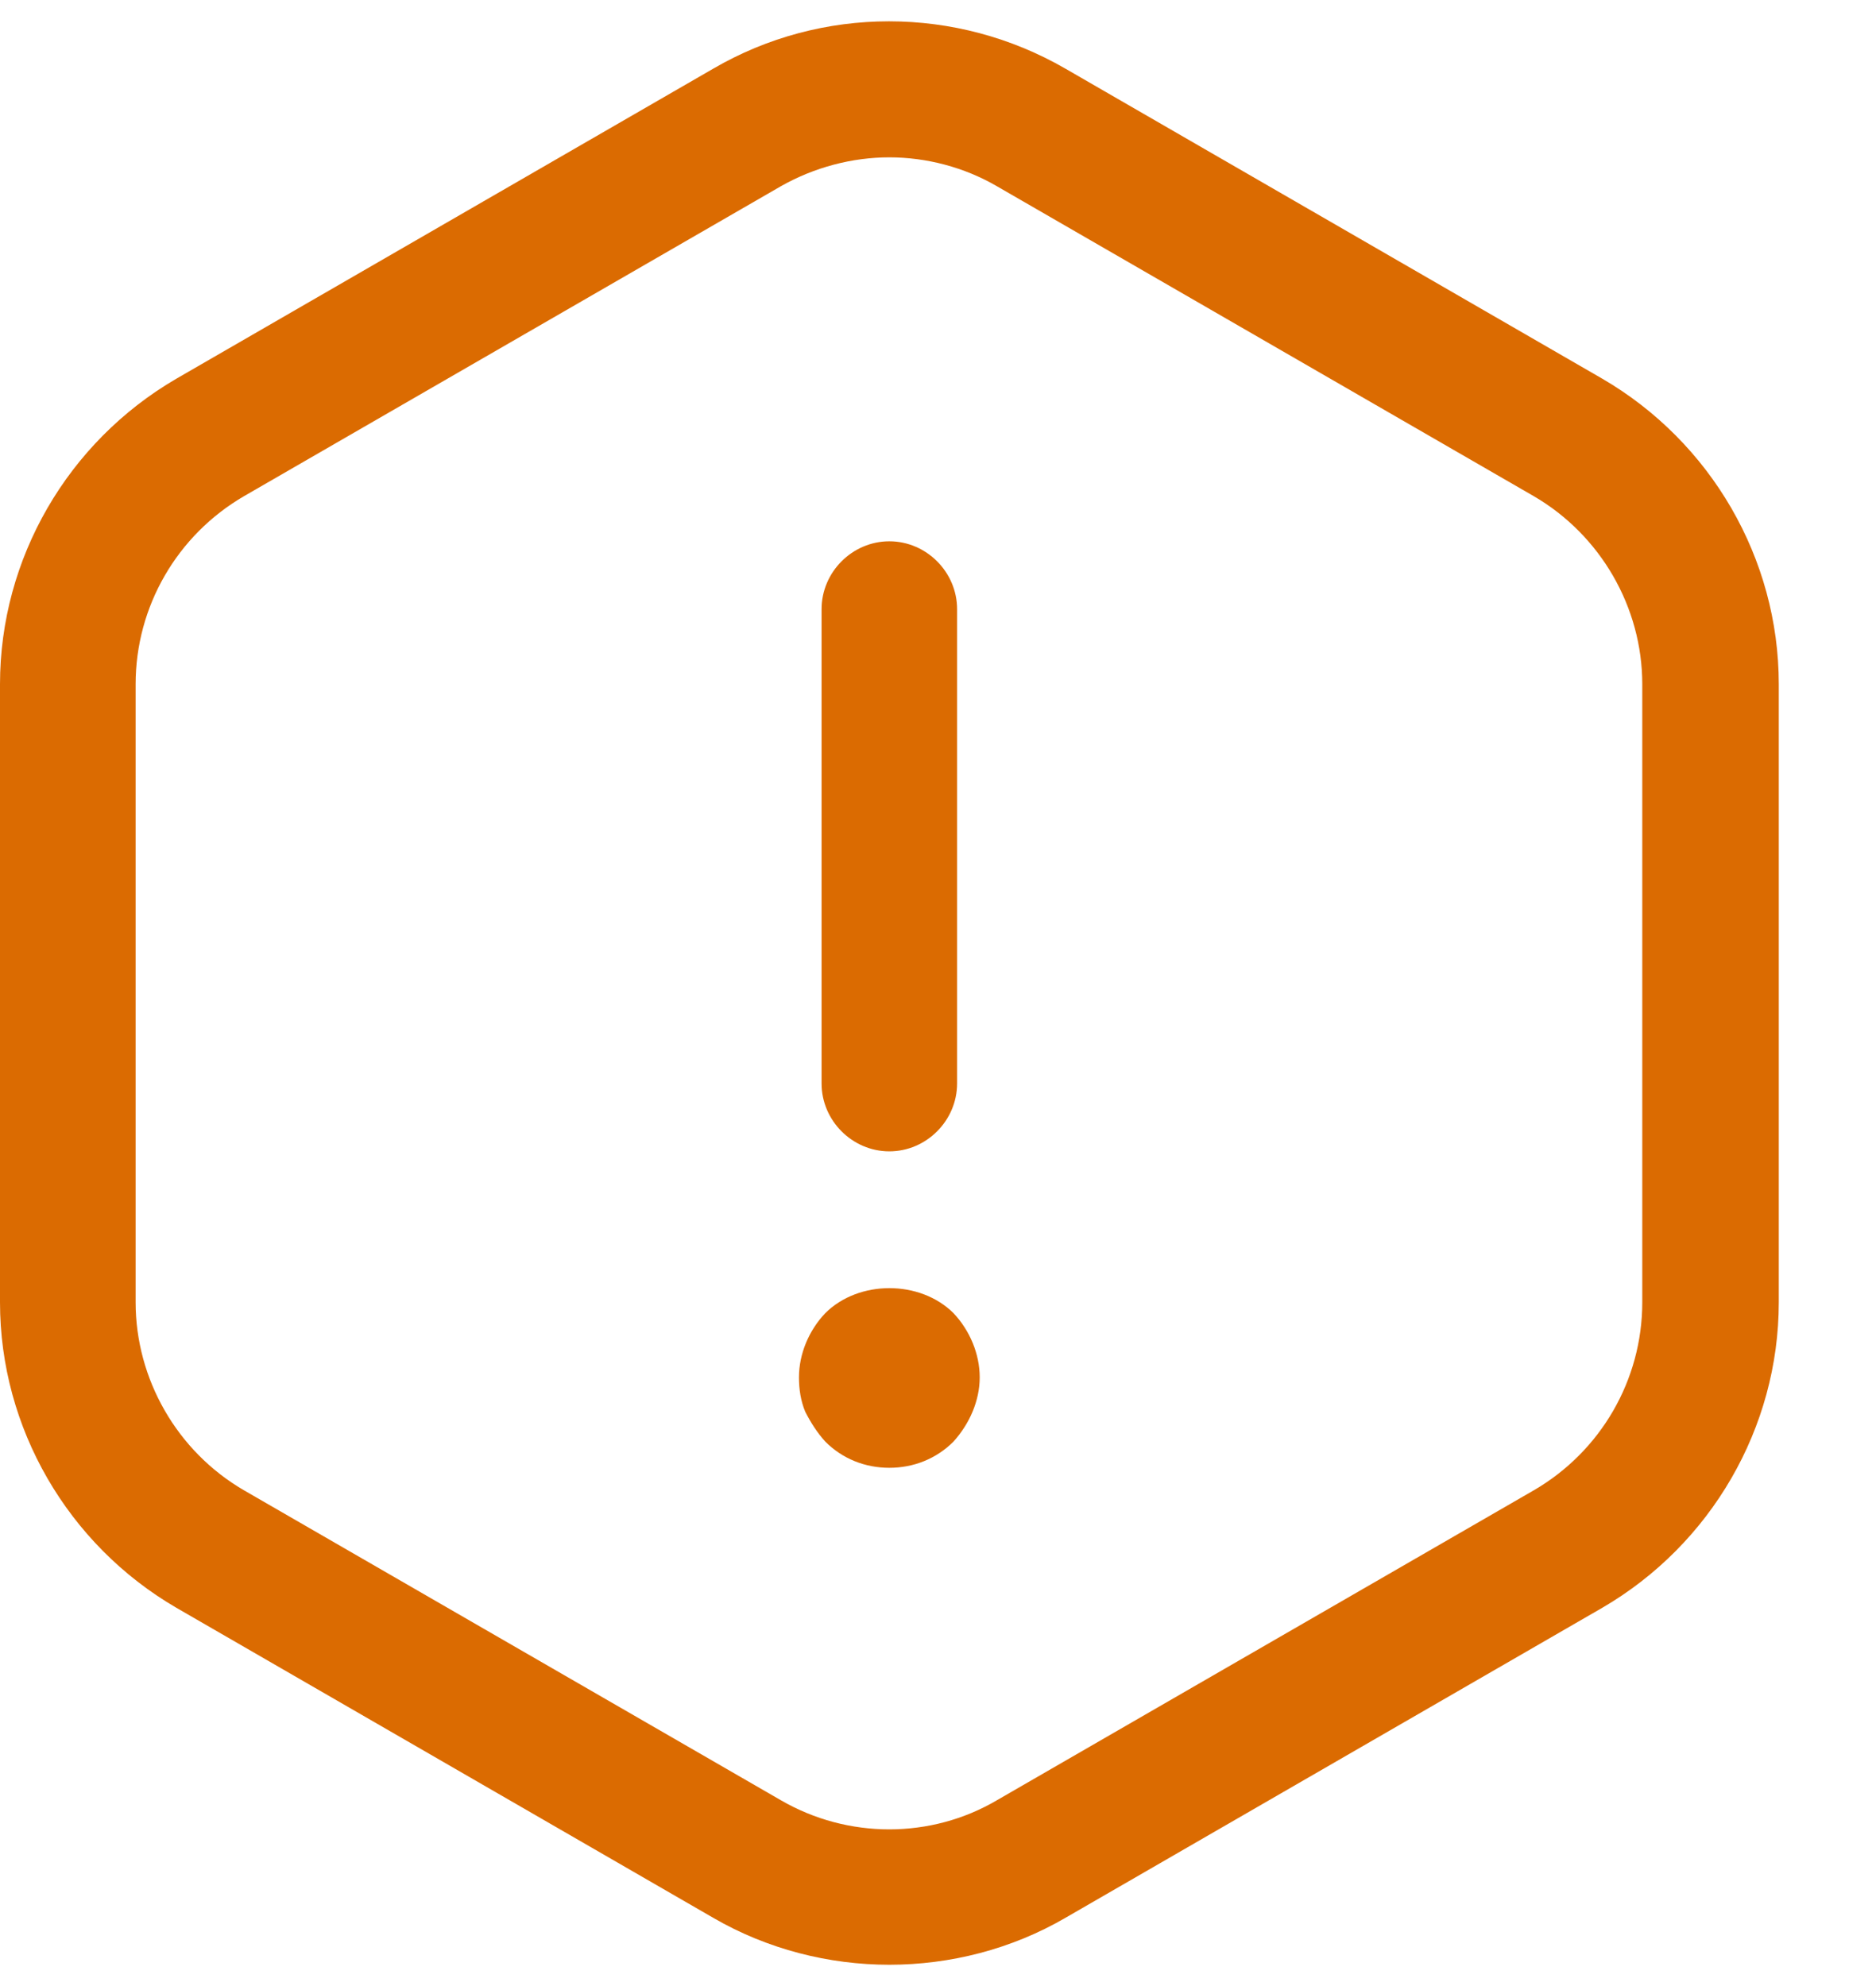 <svg width="17" height="18" viewBox="0 0 17 18" fill="none" xmlns="http://www.w3.org/2000/svg">
<path d="M8.059 10.435C7.723 10.435 7.445 10.156 7.445 9.82V5.521C7.445 5.185 7.723 4.906 8.059 4.906C8.395 4.906 8.673 5.185 8.673 5.521V9.82C8.673 10.156 8.395 10.435 8.059 10.435Z" fill="#DB6B01"/>
<path d="M8.059 13.303C7.838 13.303 7.633 13.221 7.478 13.065C7.404 12.983 7.347 12.893 7.297 12.795C7.256 12.697 7.24 12.59 7.24 12.484C7.24 12.271 7.33 12.058 7.478 11.902C7.781 11.599 8.338 11.599 8.641 11.902C8.788 12.058 8.878 12.271 8.878 12.484C8.878 12.59 8.854 12.697 8.813 12.795C8.772 12.893 8.714 12.983 8.641 13.065C8.485 13.221 8.28 13.303 8.059 13.303Z" fill="#DB6B01"/>
<path d="M8.059 17.807C7.511 17.807 6.954 17.667 6.462 17.381L1.597 14.571C0.614 13.998 0 12.941 0 11.803V6.201C0 5.062 0.614 4.006 1.597 3.433L6.462 0.623C7.445 0.05 8.665 0.05 9.656 0.623L14.521 3.433C15.504 4.006 16.119 5.062 16.119 6.201V11.803C16.119 12.941 15.504 13.998 14.521 14.571L9.656 17.381C9.165 17.667 8.608 17.807 8.059 17.807ZM8.059 1.426C7.723 1.426 7.379 1.516 7.076 1.688L2.211 4.497C1.605 4.85 1.229 5.497 1.229 6.201V11.803C1.229 12.499 1.605 13.155 2.211 13.507L7.076 16.316C7.683 16.668 8.436 16.668 9.034 16.316L13.899 13.507C14.505 13.155 14.882 12.508 14.882 11.803V6.201C14.882 5.505 14.505 4.85 13.899 4.497L9.034 1.688C8.739 1.516 8.395 1.426 8.059 1.426Z" fill="#DB6B01"/>
</svg>
